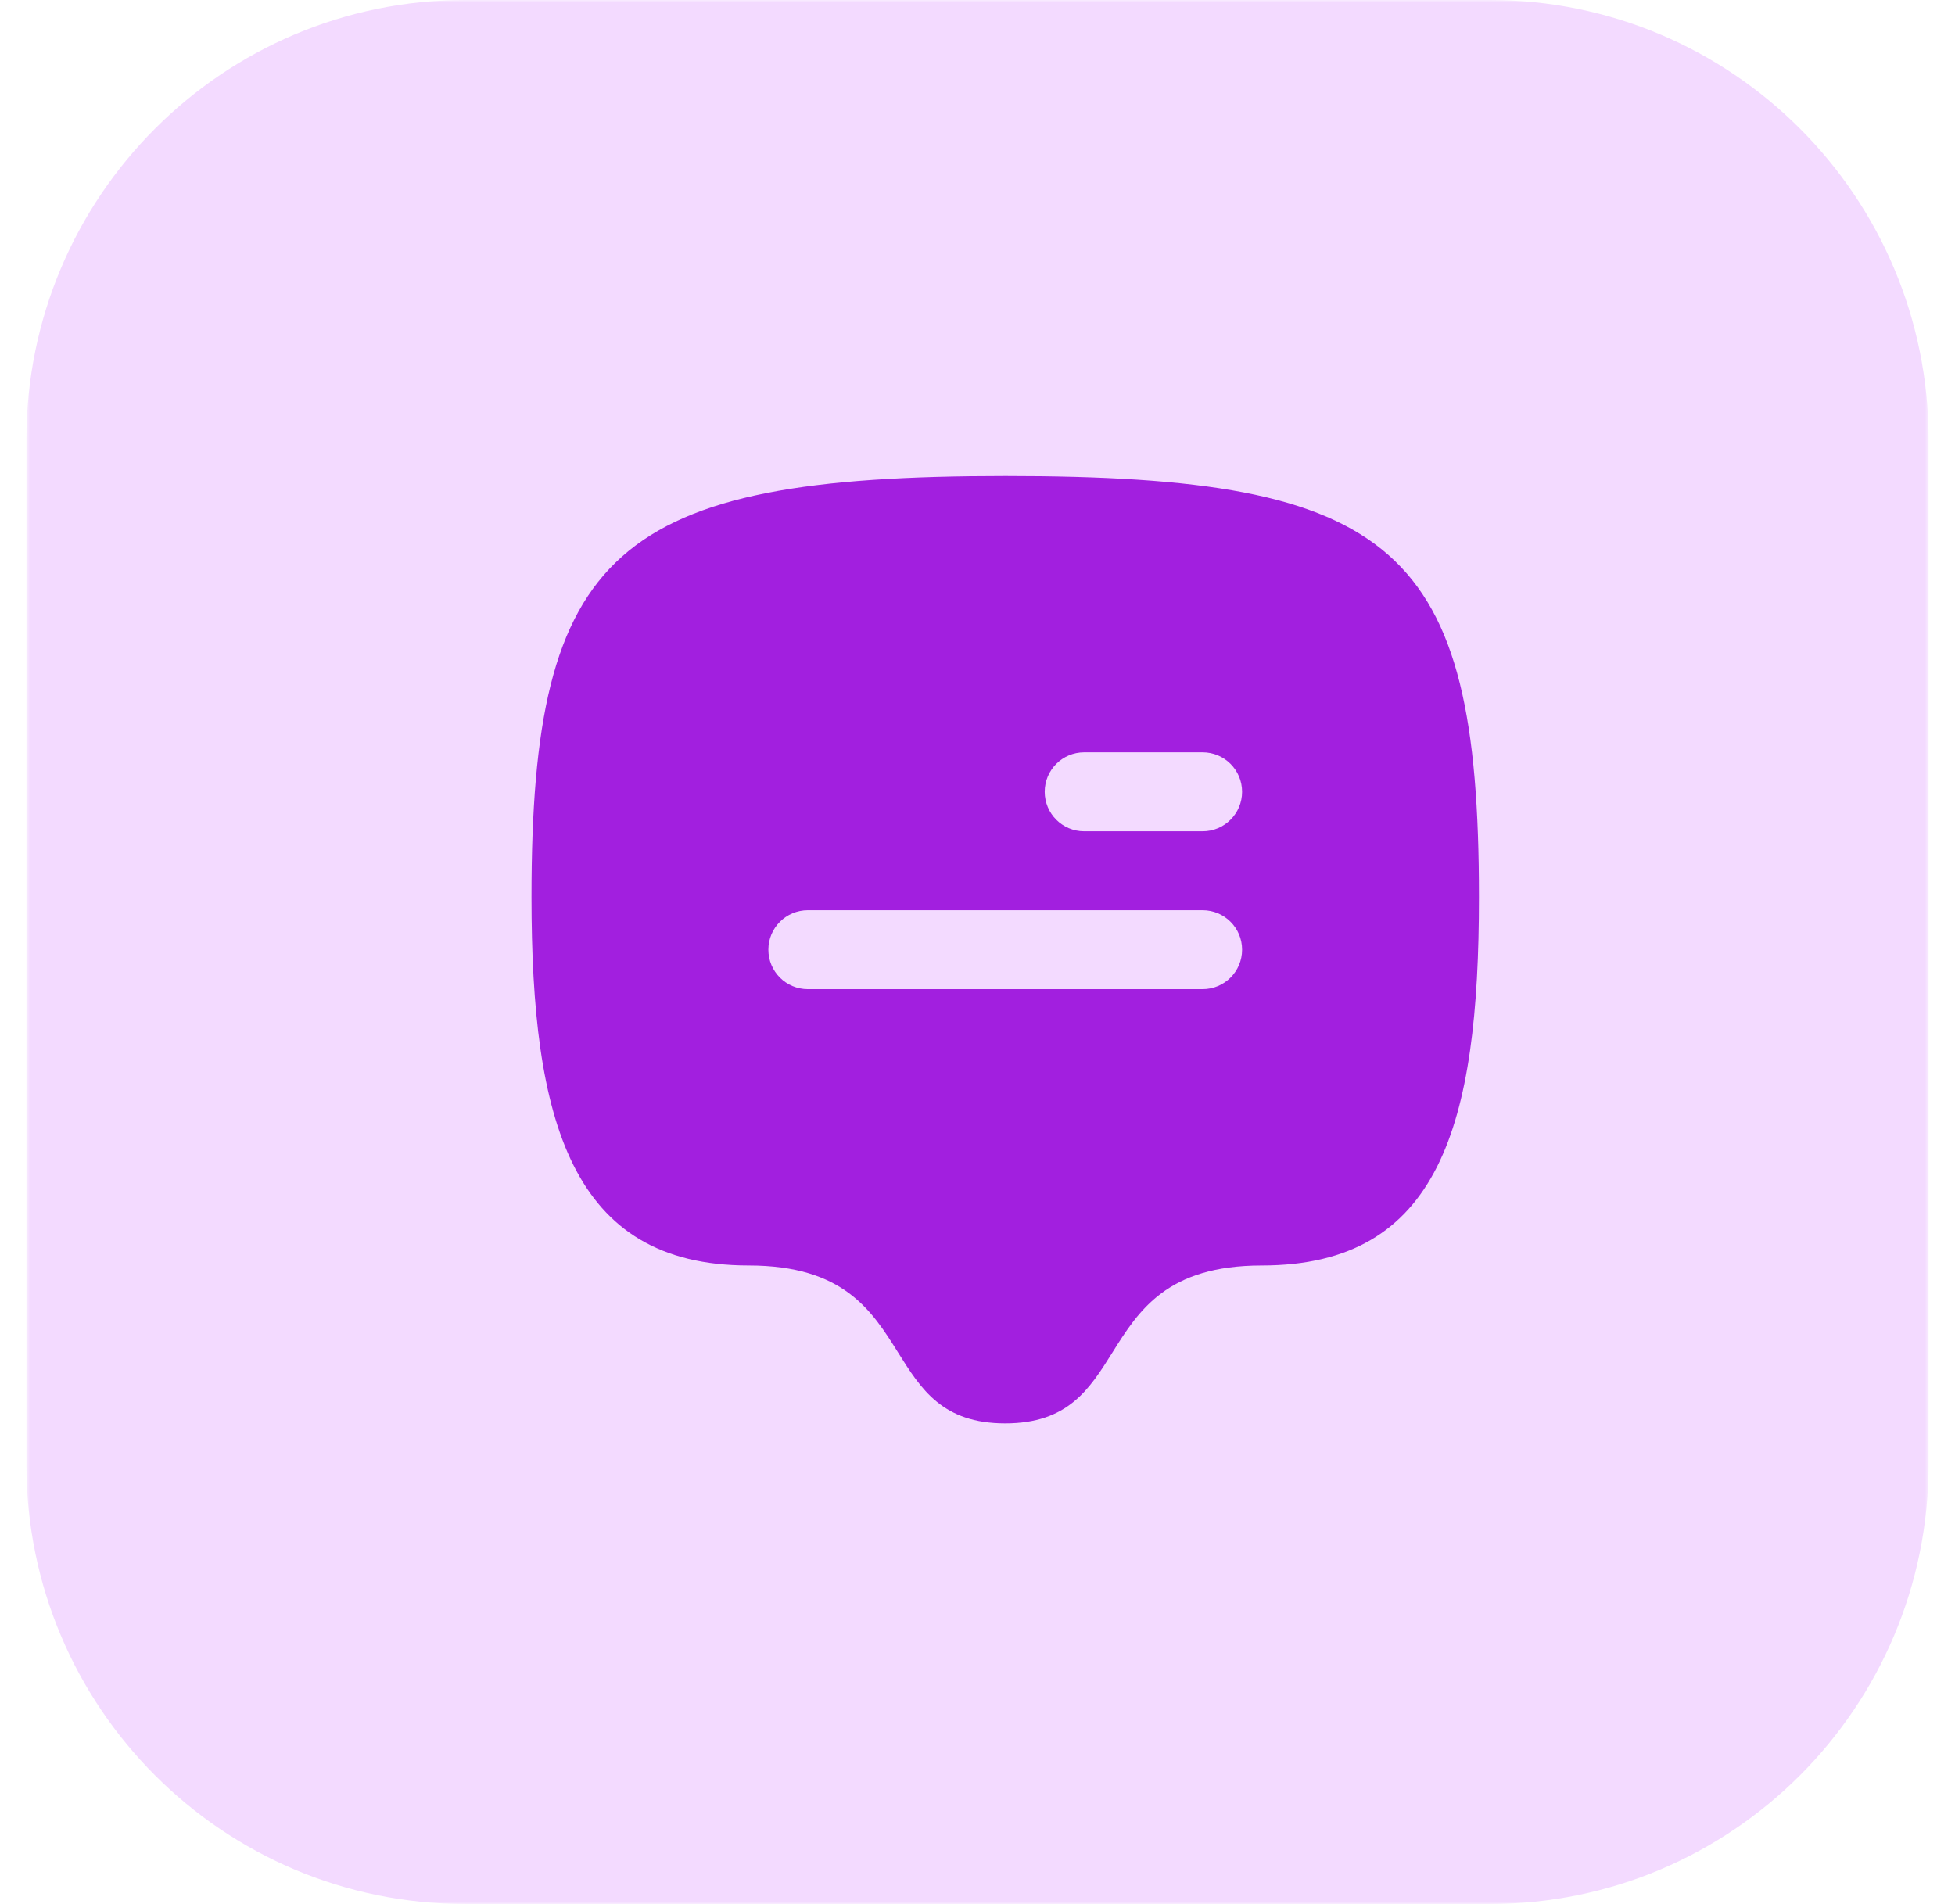 <svg width="423" height="412" viewBox="0 0 423 412" fill="none" xmlns="http://www.w3.org/2000/svg">
<mask id="mask0_4501_79752" style="mask-type:luminance" maskUnits="userSpaceOnUse" x="5" y="0" width="413" height="412">
<path d="M417.284 0H5.716V412H417.284V0Z" fill="white"/>
</mask>
<g mask="url(#mask0_4501_79752)">
<path d="M322.307 0H100.693C48.239 0 5.716 42.567 5.716 95.077V316.923C5.716 369.432 48.239 412 100.693 412H322.307C374.761 412 417.284 369.432 417.284 316.923V95.077C417.284 42.567 374.761 0 322.307 0Z" fill="#F3DAFF"/>
<g clip-path="url(#clip0_4501_79752)">
<path fill-rule="evenodd" clip-rule="evenodd" d="M217.5 103C301.909 103 320 118.185 320 194.111C320 243.463 311.46 273.833 273.023 273.833C252.482 273.833 246.372 283.591 240.682 292.677C235.725 300.594 231.086 308 217.502 308C203.919 308 199.281 300.594 194.323 292.677C188.633 283.591 182.523 273.833 161.981 273.833C123.544 273.833 115 242.491 115 194.111C115 119.081 133.091 103 217.5 103ZM226.042 171.333C226.042 166.616 229.866 162.792 234.583 162.792H260.208C264.926 162.792 268.75 166.616 268.75 171.333C268.75 176.051 264.926 179.875 260.208 179.875H234.583C229.866 179.875 226.042 176.051 226.042 171.333ZM174.792 196.958C170.074 196.958 166.25 200.782 166.25 205.5C166.25 210.218 170.074 214.042 174.792 214.042H260.208C264.926 214.042 268.75 210.218 268.75 205.5C268.75 200.782 264.926 196.958 260.208 196.958H174.792Z" fill="#A21FDF"/>
</g>
</g>
<defs>
<clipPath id="clip0_4501_79752">
<rect width="205" height="205" fill="white" transform="translate(115 103)"/>
</clipPath>
</defs>
</svg>
